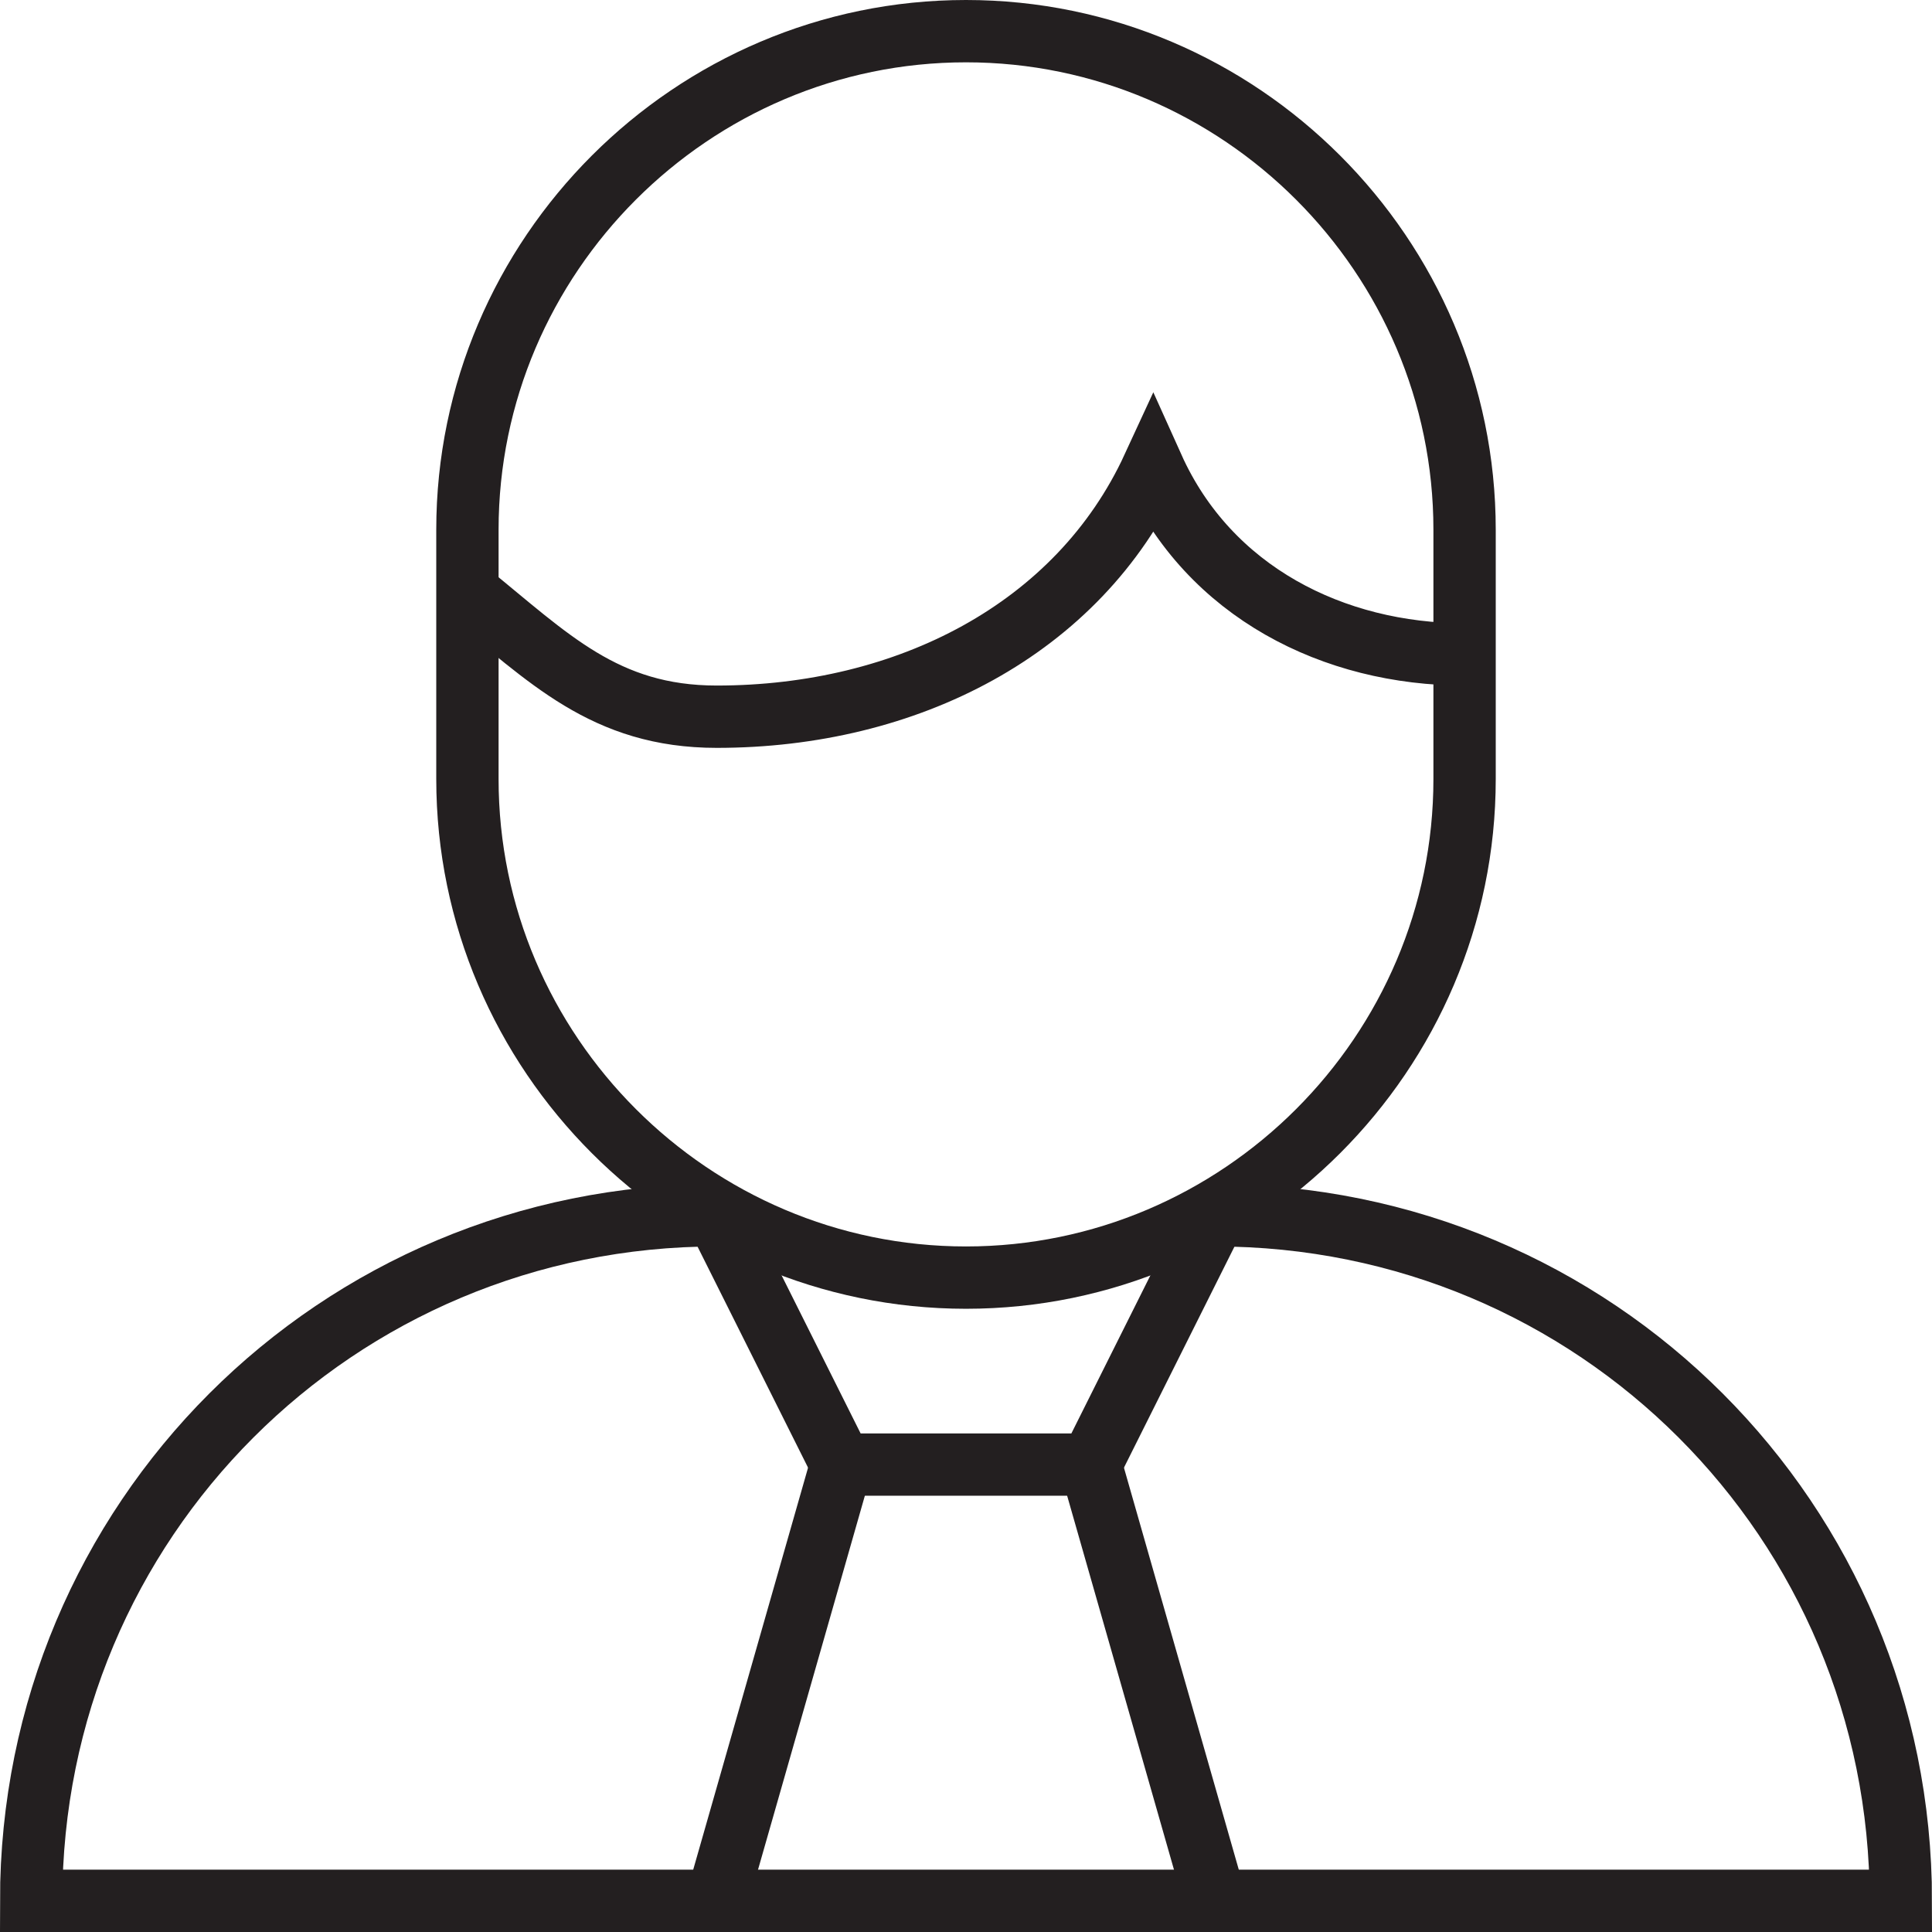 <?xml version="1.0" encoding="utf-8"?>
<!-- Generator: Adobe Illustrator 21.0.0, SVG Export Plug-In . SVG Version: 6.00 Build 0)  -->
<svg version="1.1" id="Layer_1" xmlns="http://www.w3.org/2000/svg" xmlns:xlink="http://www.w3.org/1999/xlink" x="0px" y="0px"
	 viewBox="0 0 62 62" style="enable-background:new 0 0 62 62;" xml:space="preserve">
<style type="text/css">
	.st0{fill:none;stroke:#231F20;stroke-width:2;}
</style>
<polyline class="st0" points="23,39 27,47 35,47 39,39 "/>
<path class="st0" d="M23,61l4-14"/>
<path class="st0" d="M35,47l4,14"/>
<path class="st0" d="M38.7,39H39c12.2,0,22,9.8,22,22l0,0H1l0,0c0-12.2,9.8-22,22-22h0.3"/>
<path class="st0" d="M31,41L31,41c-8.8,0-16-7.2-16-16v-8c0-8.8,7.2-16,16-16l0,0c8.8,0,16,7.2,16,16v8C47,33.8,39.8,41,31,41L31,41
	z"/>
<path class="st0" d="M15,19c2.6,2.1,4.4,4,8,4c6.1,0,11.6-2.8,14-8c1.8,4,5.8,6,10,6"/>
</svg>

